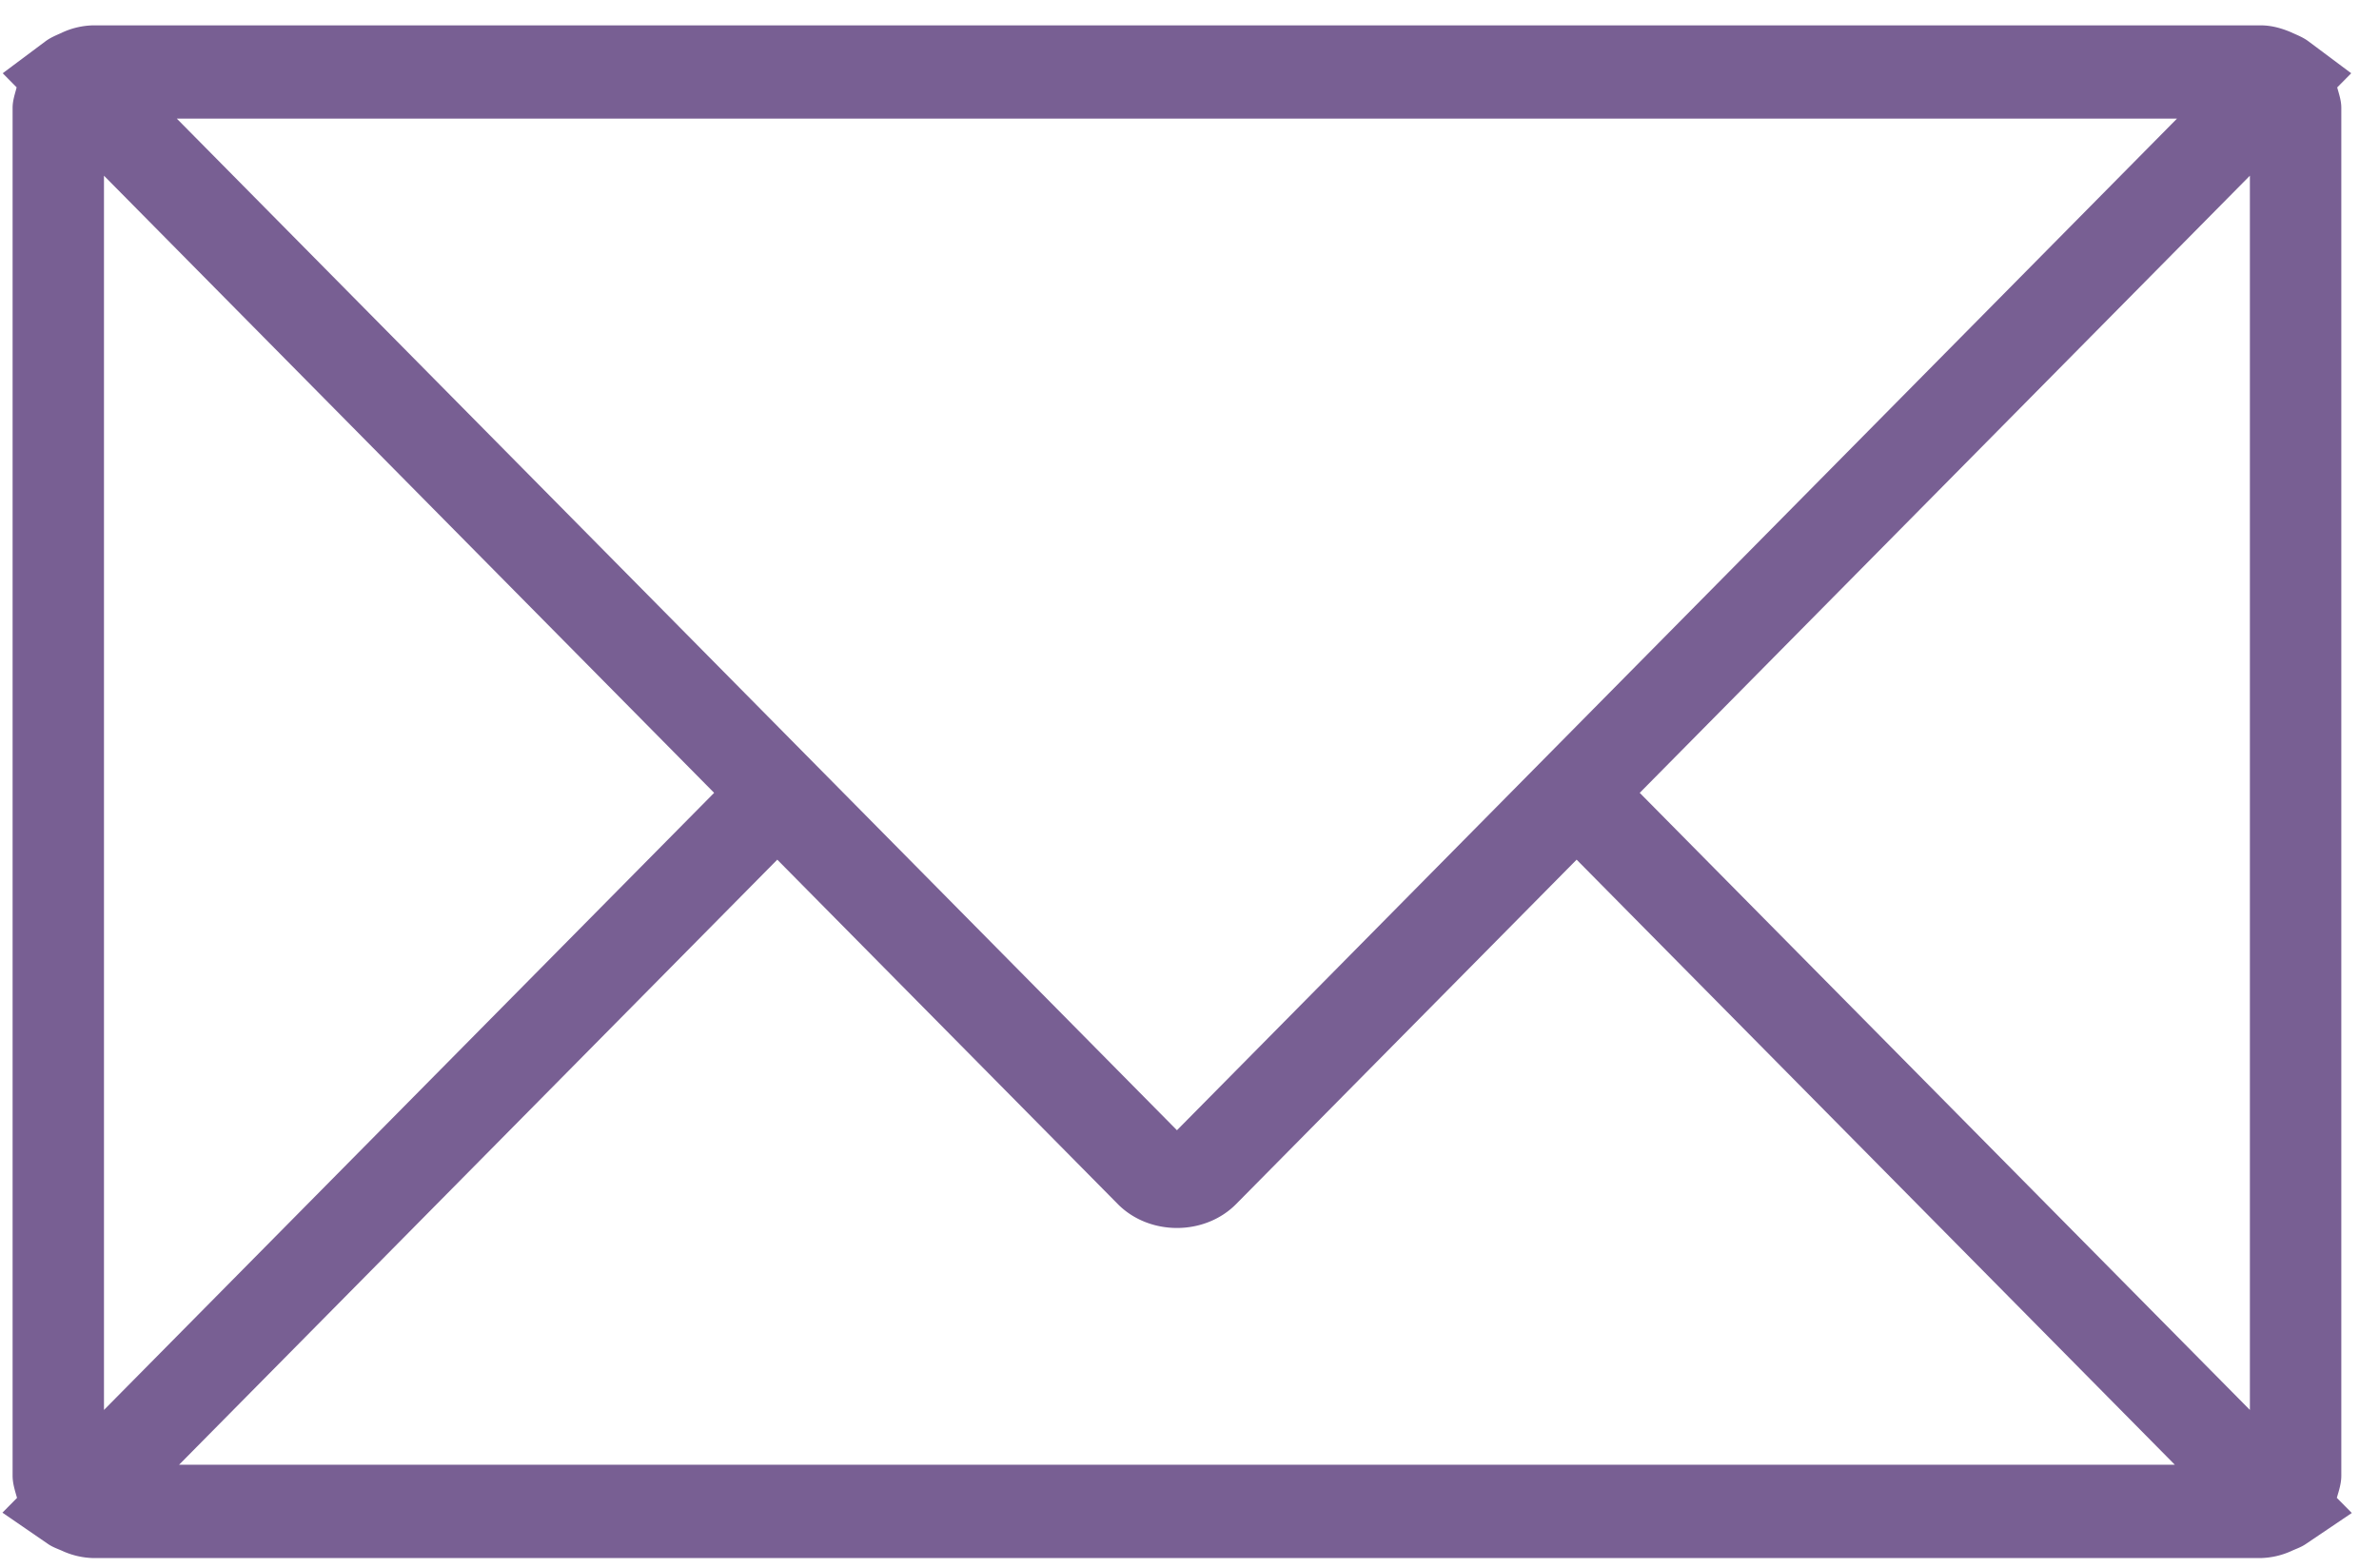 <svg xmlns="http://www.w3.org/2000/svg" width="44" height="29">
    <path fill="#573778" fill-rule="evenodd" d="M43.303 1.994v25.302c0 .146-.044.278-.083.411l.277.28-.858.579c-.076.051-.162.081-.244.117l-.008.004a1.454 1.454 0 0 1-.576.134H1.725a1.46 1.46 0 0 1-.582-.137c-.086-.037-.174-.068-.251-.121l-.847-.582.27-.273c-.038-.134-.082-.266-.082-.412V1.994c0-.134.043-.254.075-.378L.05 1.355.841.764c.091-.068.194-.11.295-.155L1.15.602a1.44 1.44 0 0 1 .575-.133h40.086c.202 0 .393.054.575.133l.014.007c.101.045.204.087.295.155l.791.591-.259.262c.033.123.076.243.076.377zM41.612 3.25L30.327 14.666l11.285 11.415V3.25zM21.768 20.907L40.264 2.194H3.27l18.498 18.713zm18.456 6.188L29.16 15.902l-6.296 6.369c-.584.592-1.608.592-2.192 0l-6.296-6.369L3.312 27.095h36.912zM1.923 26.081l11.285-11.415L1.923 3.25v22.831z" opacity=".8"/>
</svg>
